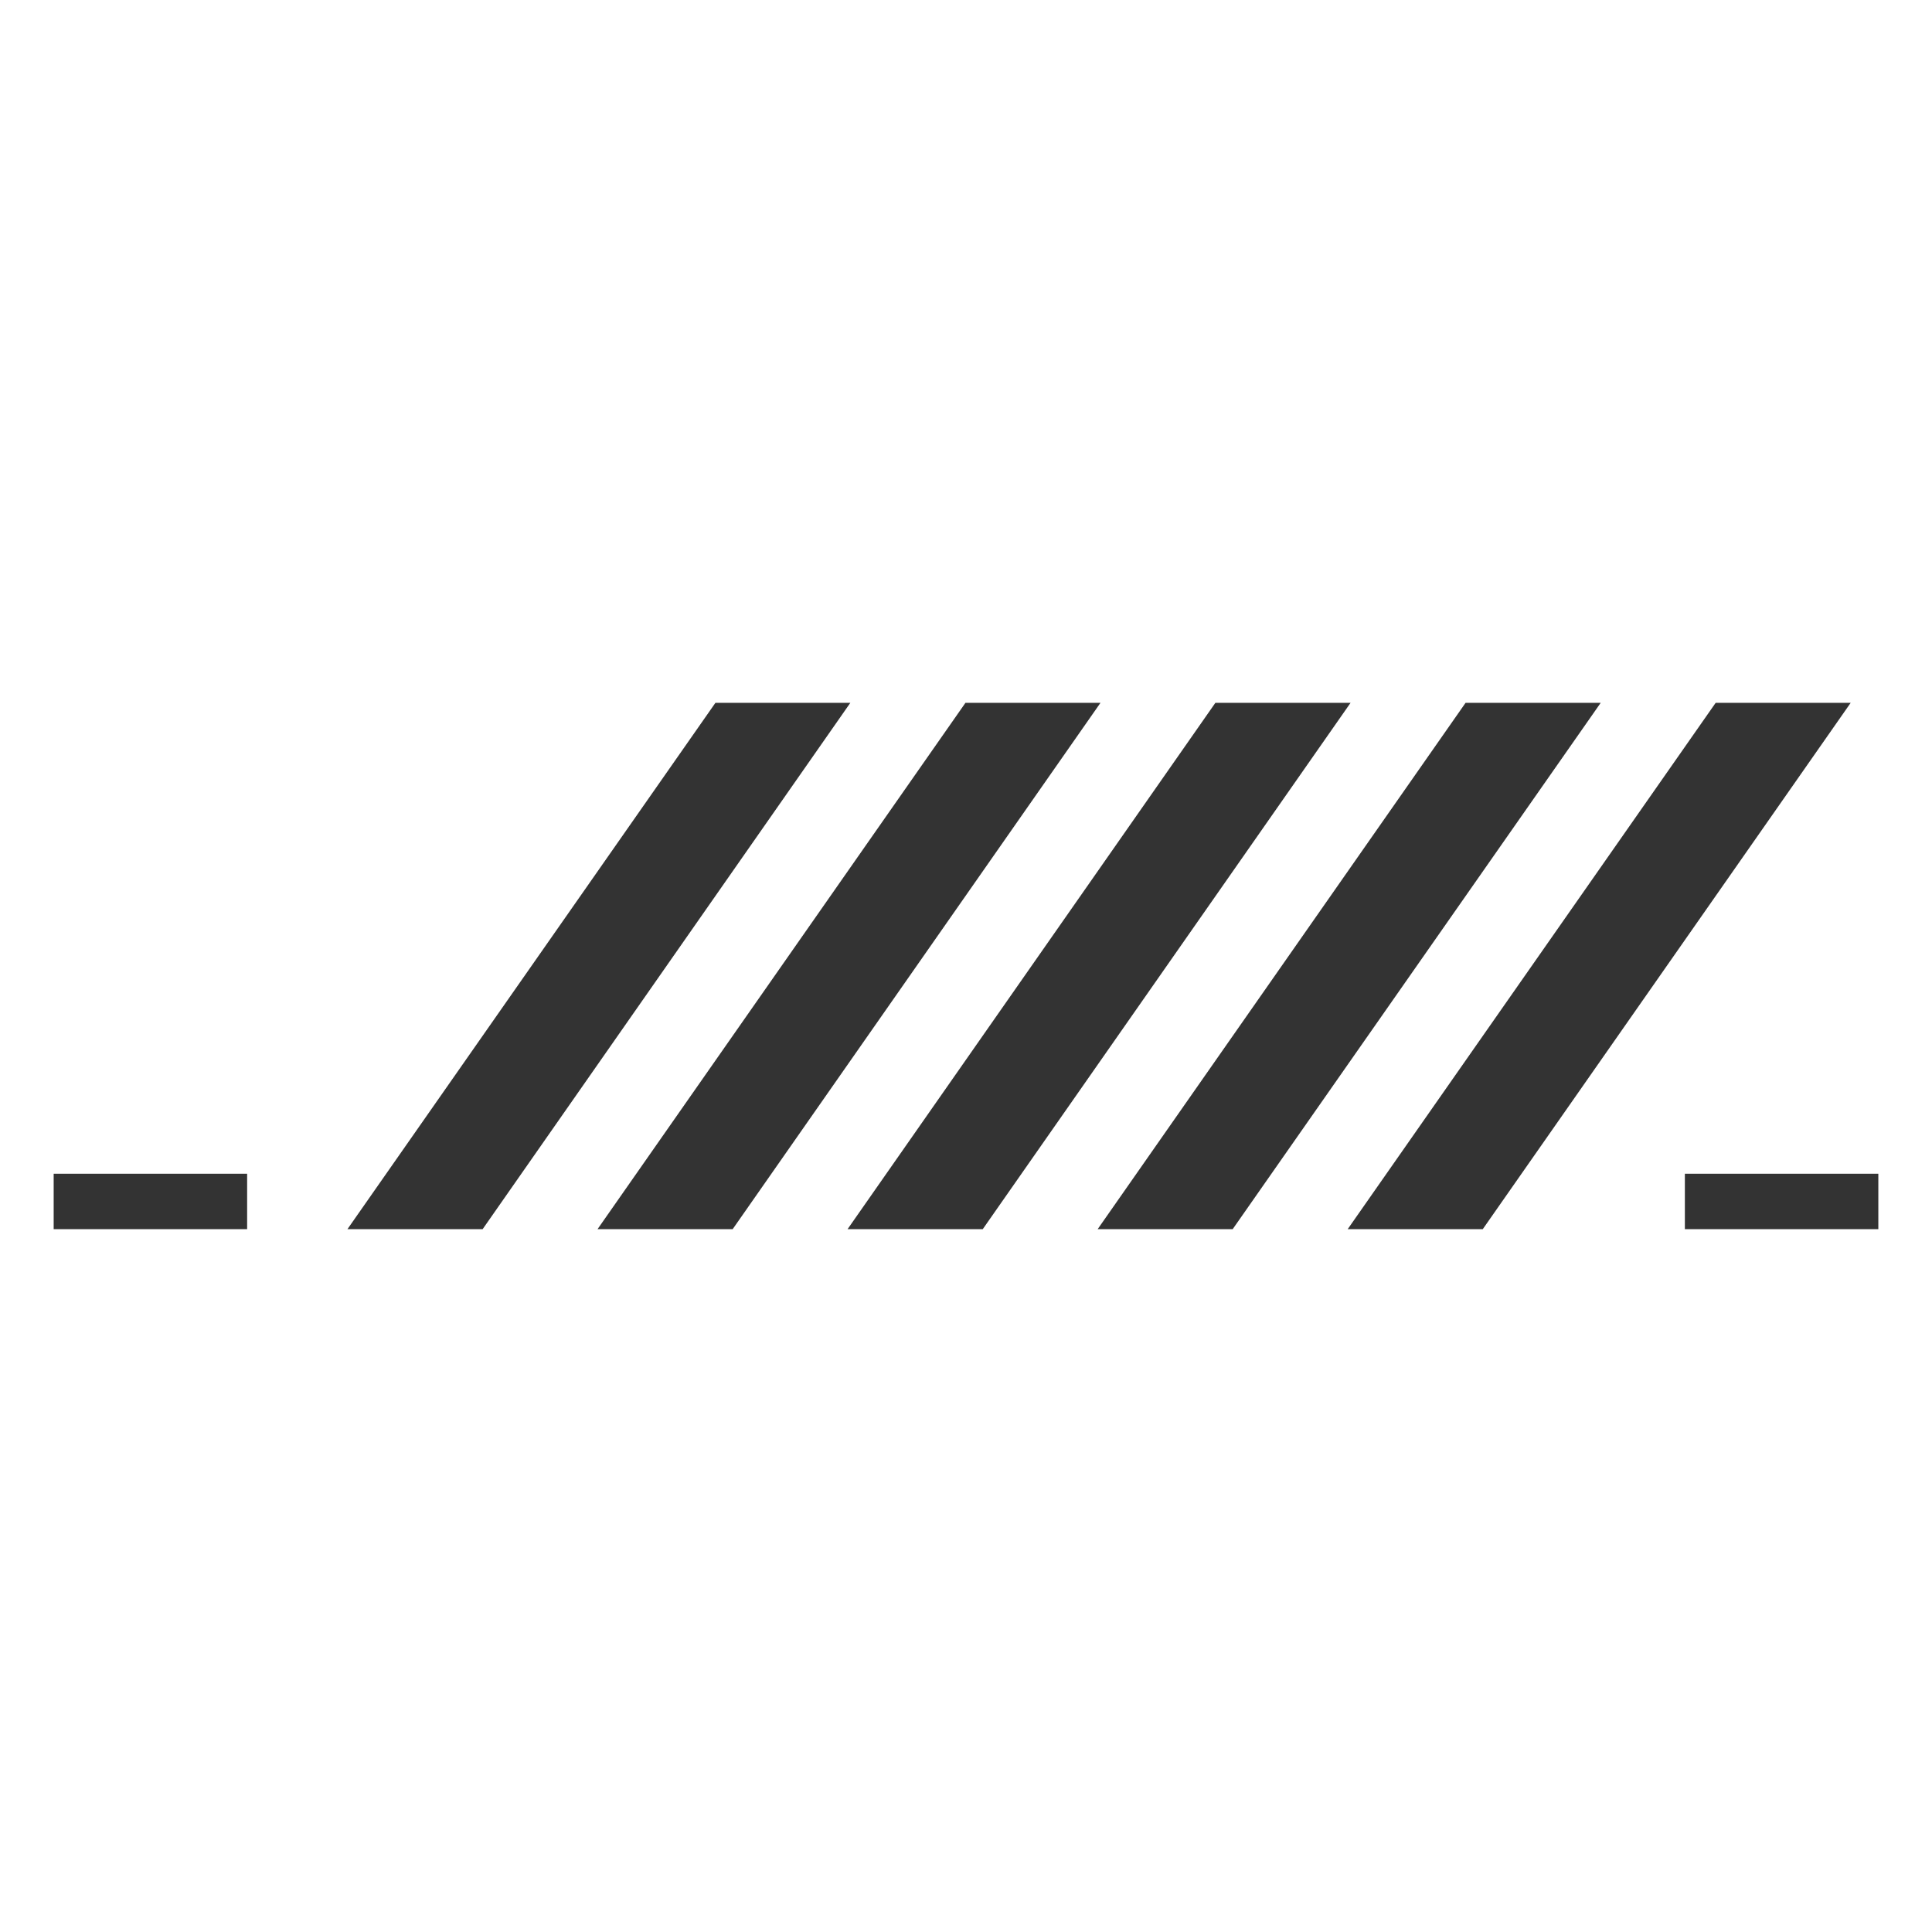 <svg width="36" height="36" viewBox="0 0 36 36" fill="none" xmlns="http://www.w3.org/2000/svg">
<path d="M1 21.871H4.605V22.904H1V21.871ZM31.395 22.904H35V21.871H31.395V22.904ZM6.474 22.904H8.993L15.845 13.096H13.331L6.474 22.904ZM11.134 22.904H13.652L20.506 13.096H17.99L11.134 22.904ZM15.793 22.904H18.312L25.166 13.096H22.647L15.793 22.904ZM20.453 22.904H22.969L29.827 13.096H27.309L20.453 22.904ZM25.112 22.904H27.629L34.485 13.096H31.969L25.112 22.904Z" fill="#333333"/>
</svg>
